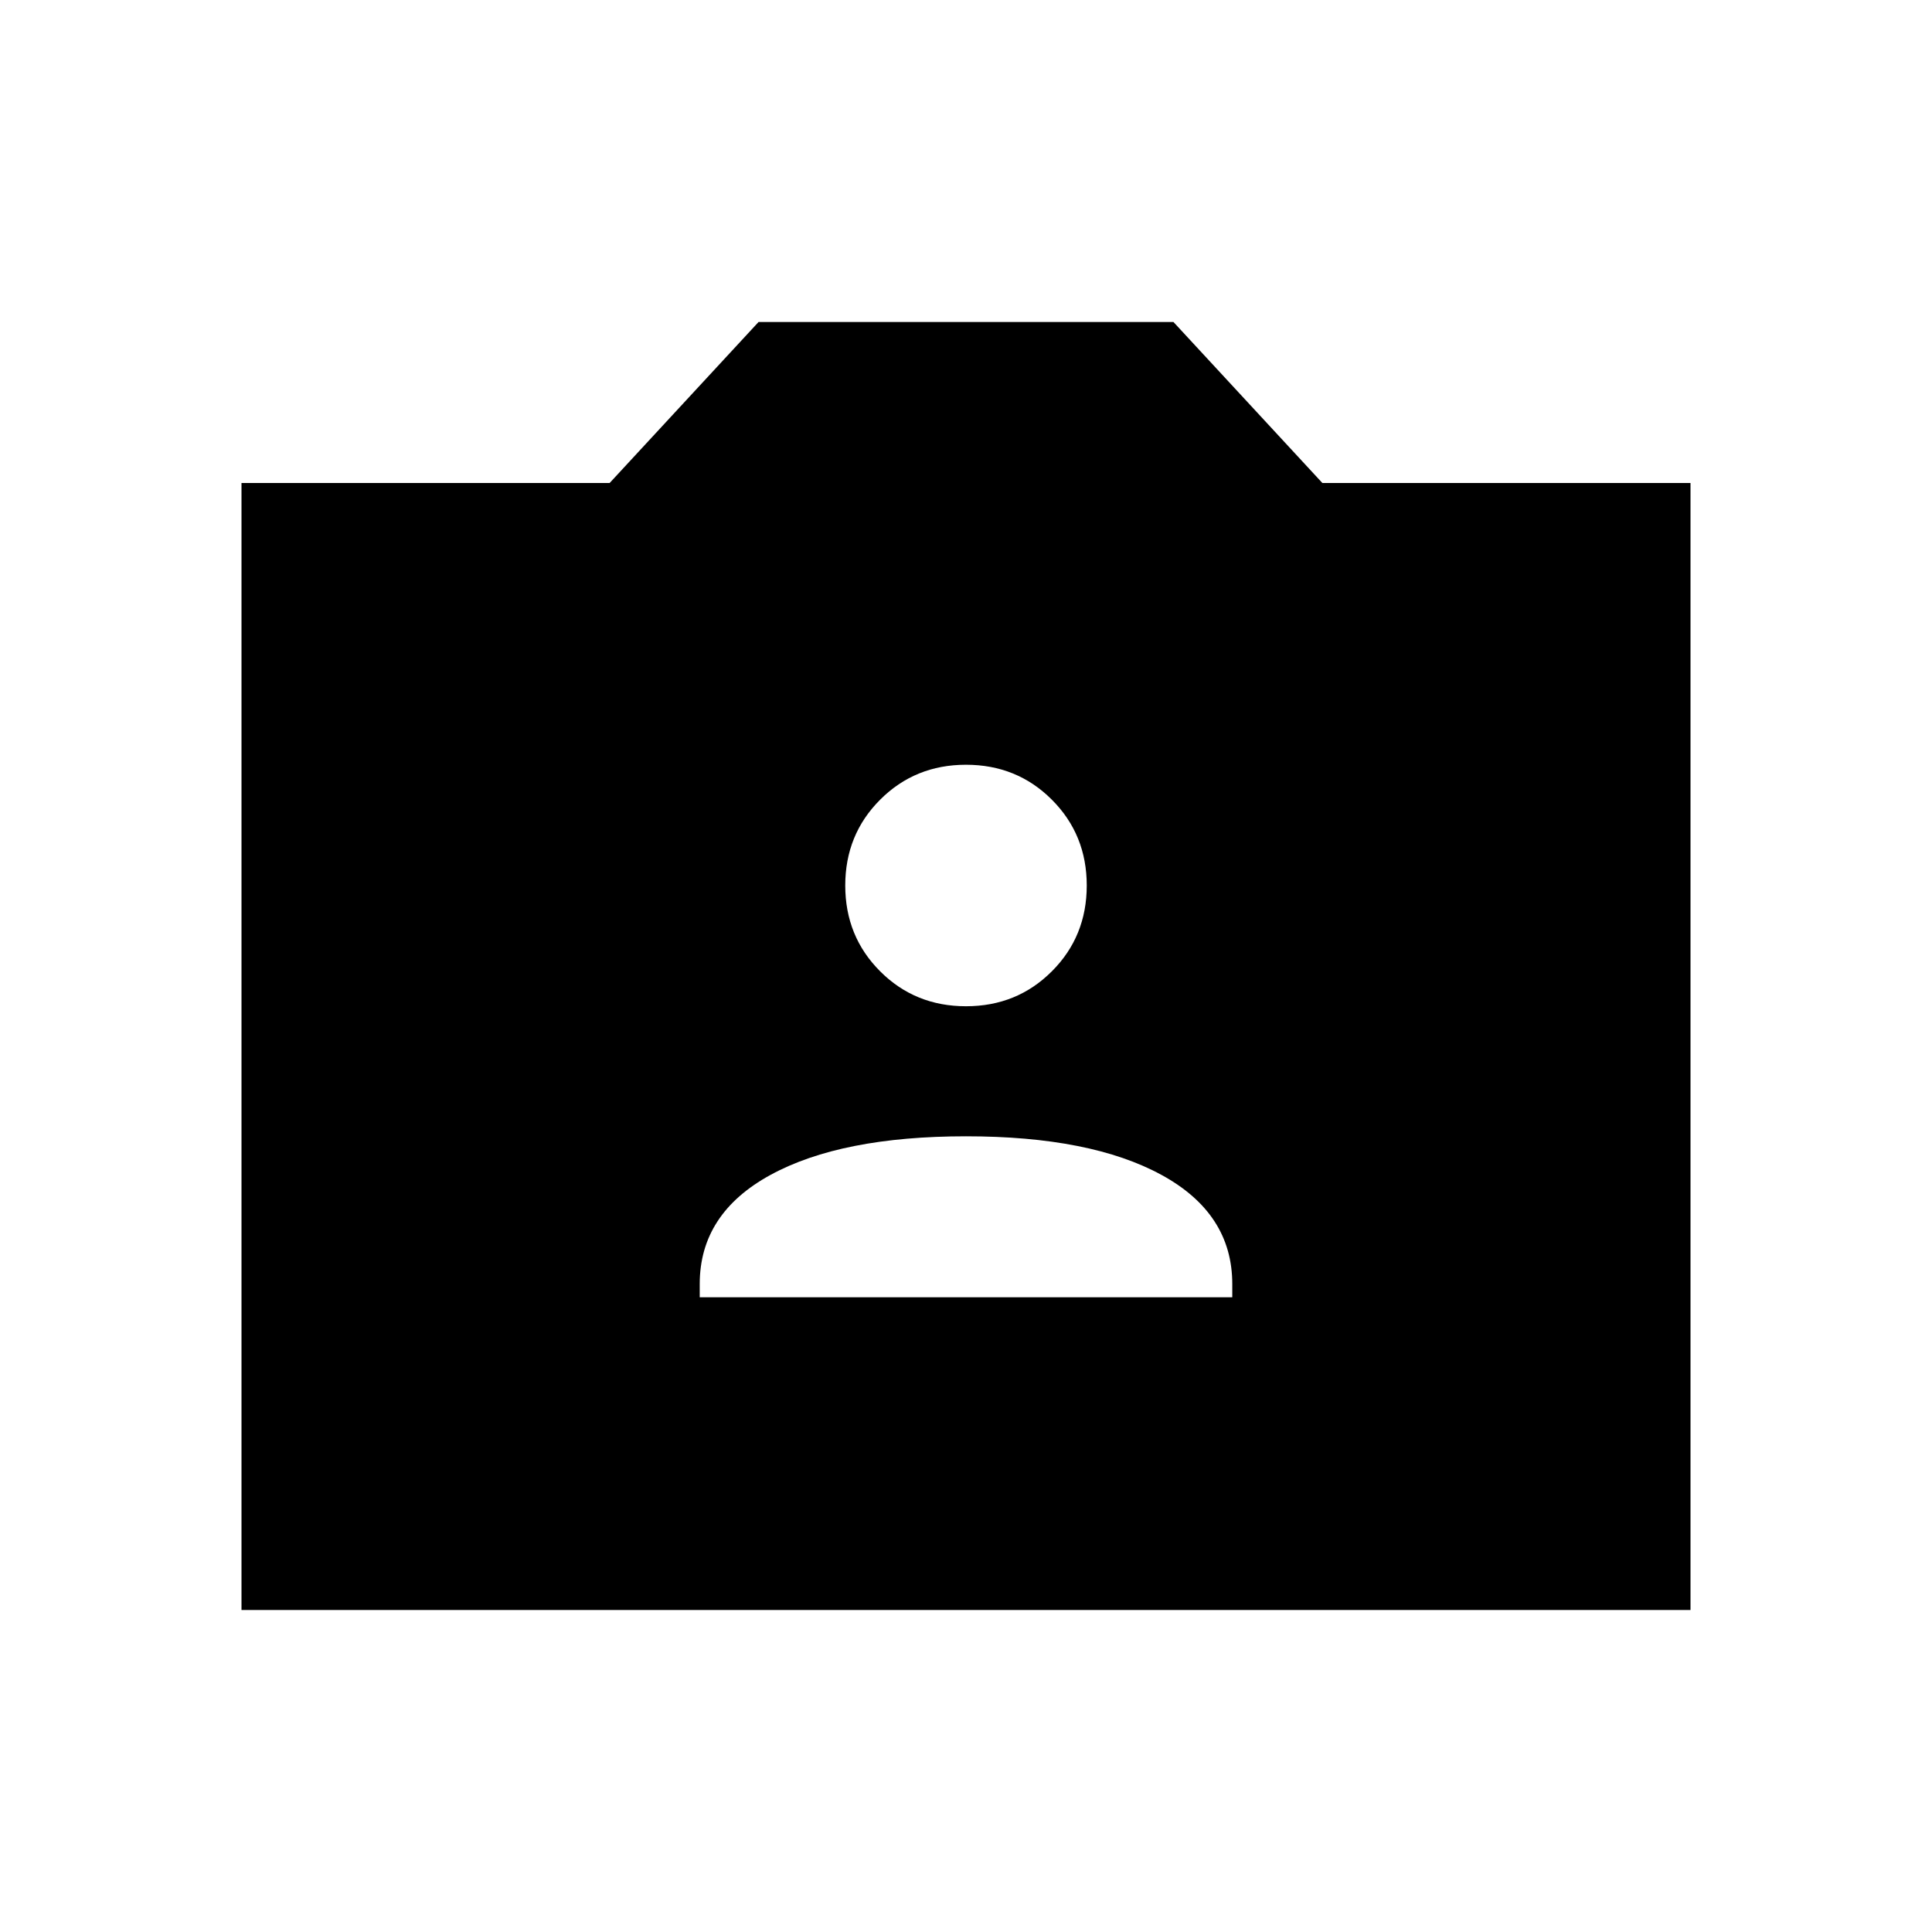 <svg xmlns="http://www.w3.org/2000/svg" height="24" viewBox="0 -960 960 960" width="24"><path d="M120-160v-560h182.92l74-80h206.16l74 80H840v560H120Zm227.69-155.38h264.62V-322q0-35-35.16-54.19Q542-395.38 480-395.38q-62 0-97.15 19.19Q347.69-357 347.69-322v6.62ZM480-460q25.31 0 42.65-17.35Q540-494.69 540-520t-17.35-42.65Q505.31-580 480-580t-42.65 17.35Q420-545.31 420-520t17.35 42.65Q454.69-460 480-460Z"/></svg>